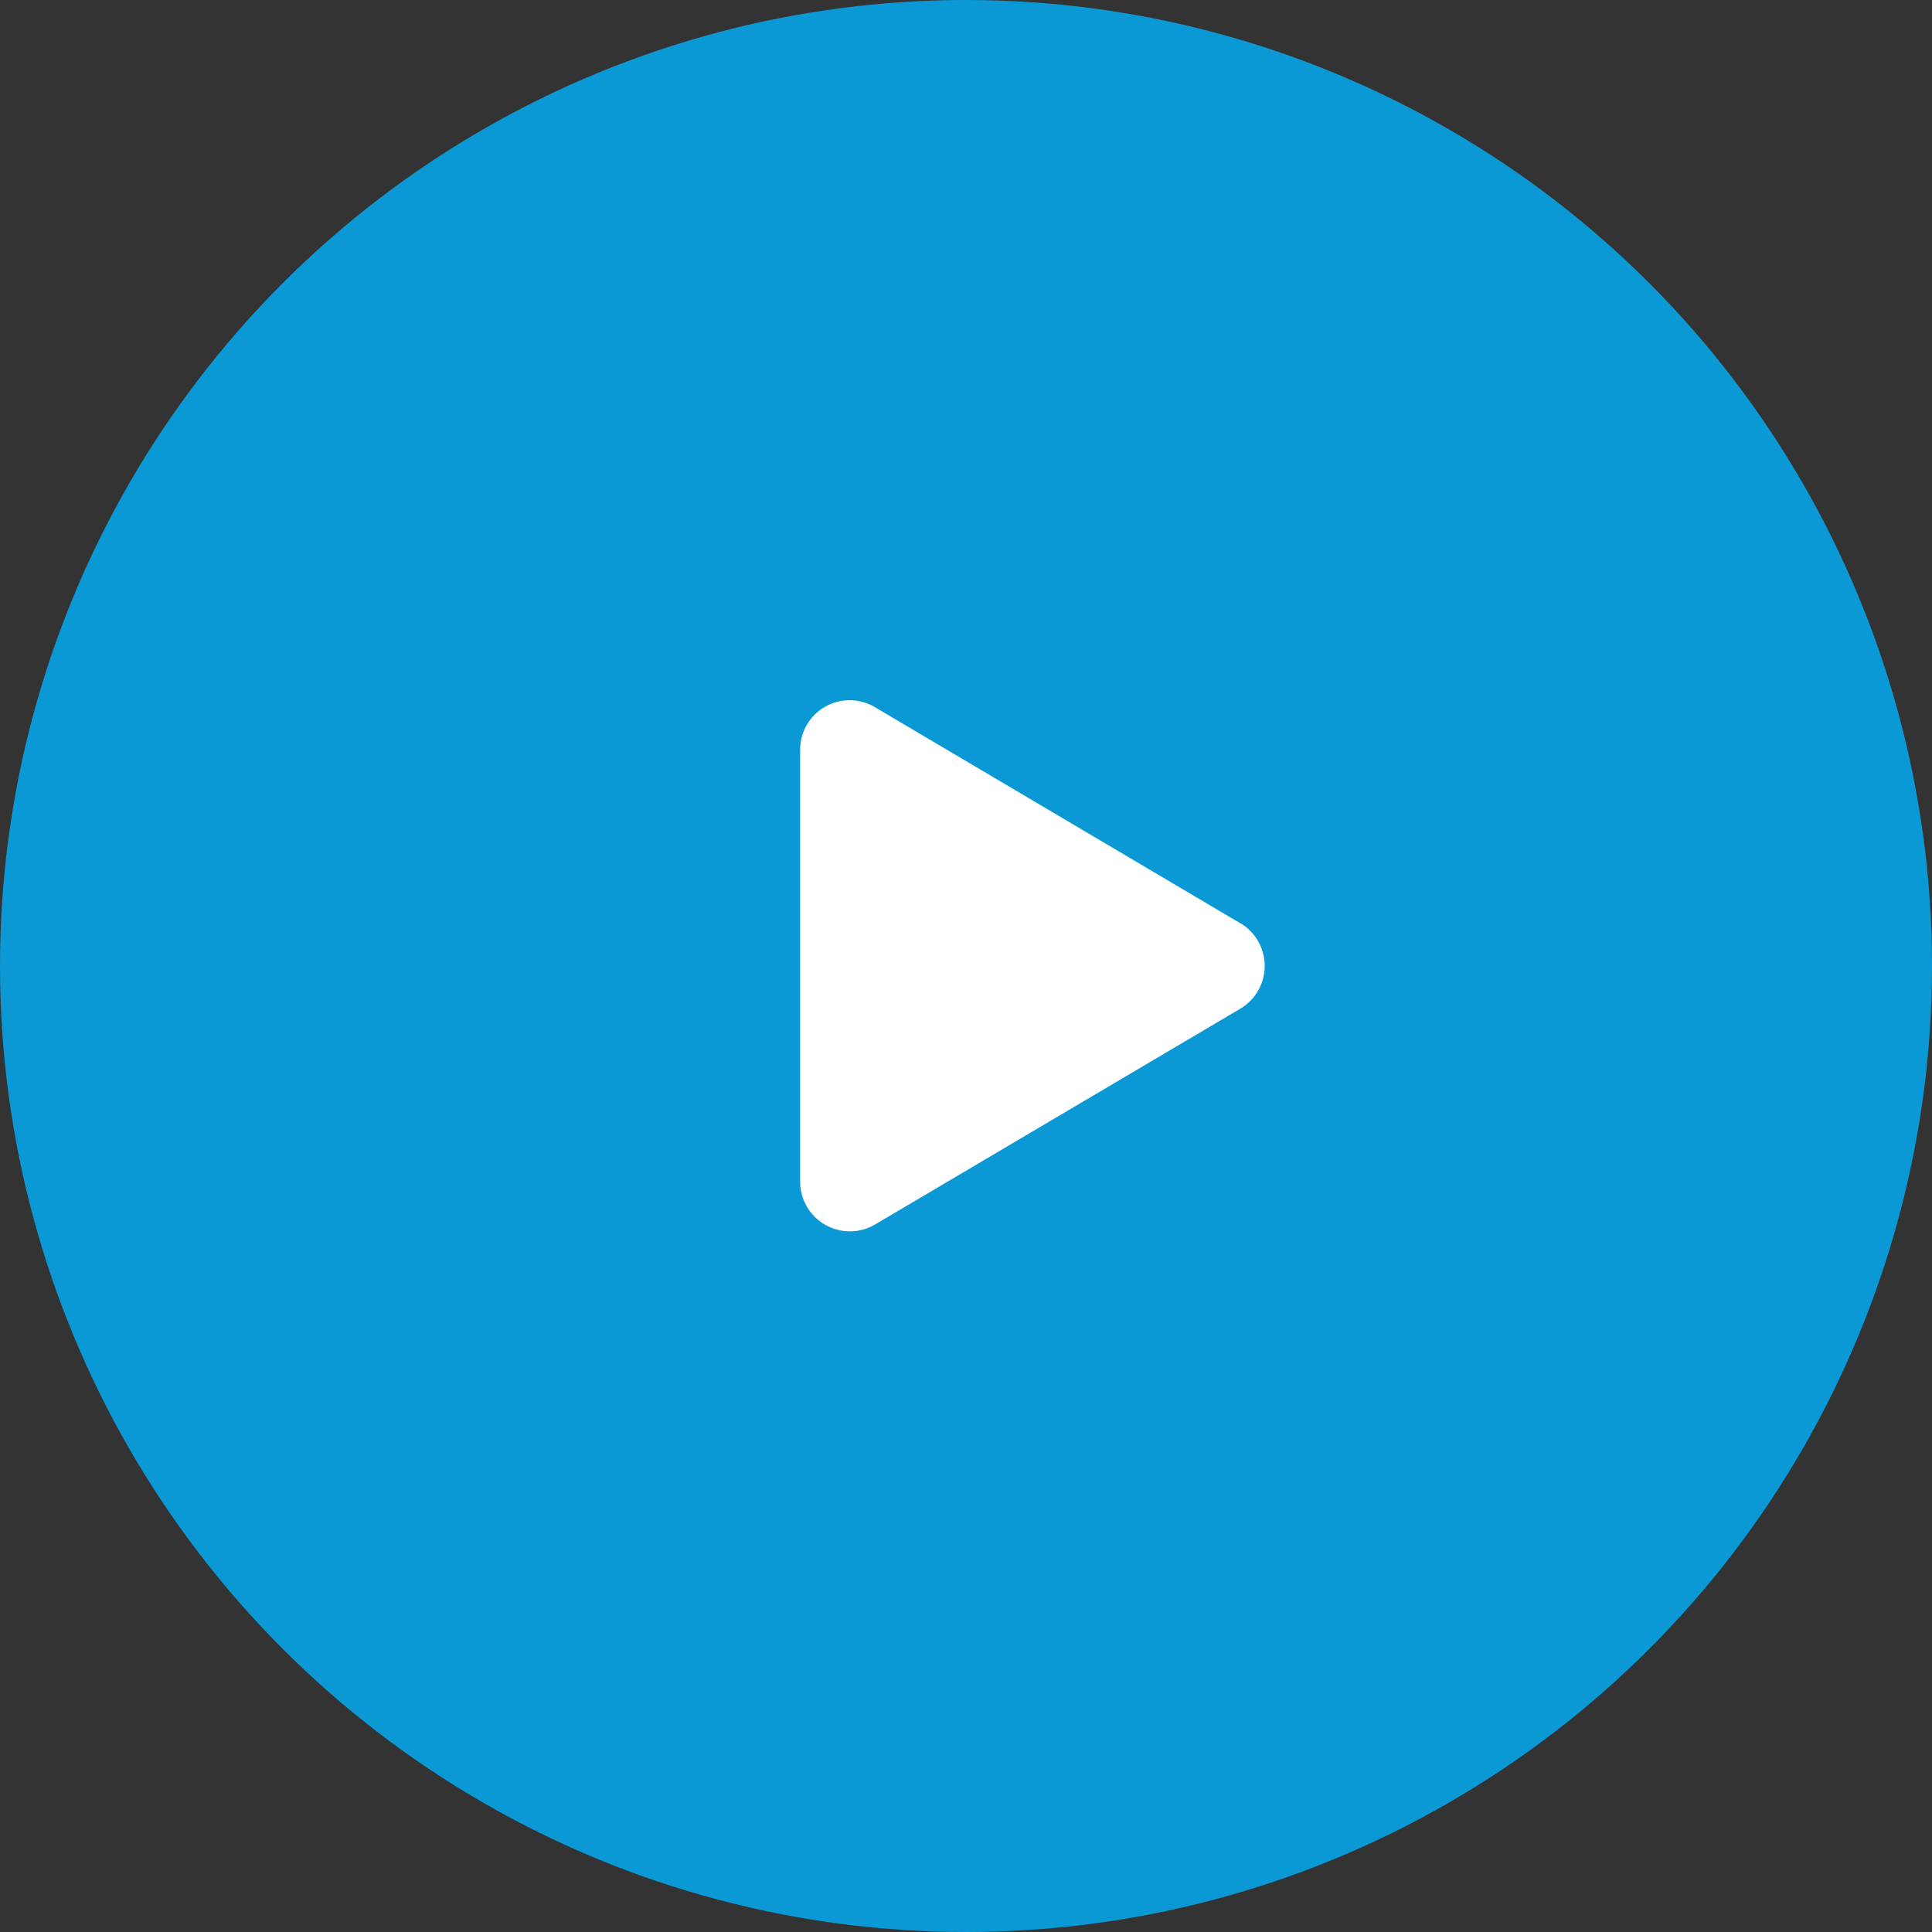 <svg xmlns="http://www.w3.org/2000/svg" width="131" height="131" viewBox="0 0 131 131">
  <rect x="0" y="0" width="131" height="131" fill="#333333" stroke="none"/>
  <g id="Group_4249" data-name="Group 4249" transform="translate(-1353 -6101)">
    <circle id="Ellipse_12" data-name="Ellipse 12" cx="65.5" cy="65.5" r="65.5" transform="translate(1353 6101)" fill="#0b99d6"/>
    <path id="Icon_awesome-play" data-name="Icon awesome-play" d="M29.839,15.1,5.09.464A3.356,3.356,0,0,0,0,3.368V32.623a3.372,3.372,0,0,0,5.09,2.9L29.839,20.9a3.371,3.371,0,0,0,0-5.808Z" transform="translate(1407.254 6148.498)" fill="#fff"/>
  </g>
</svg>
